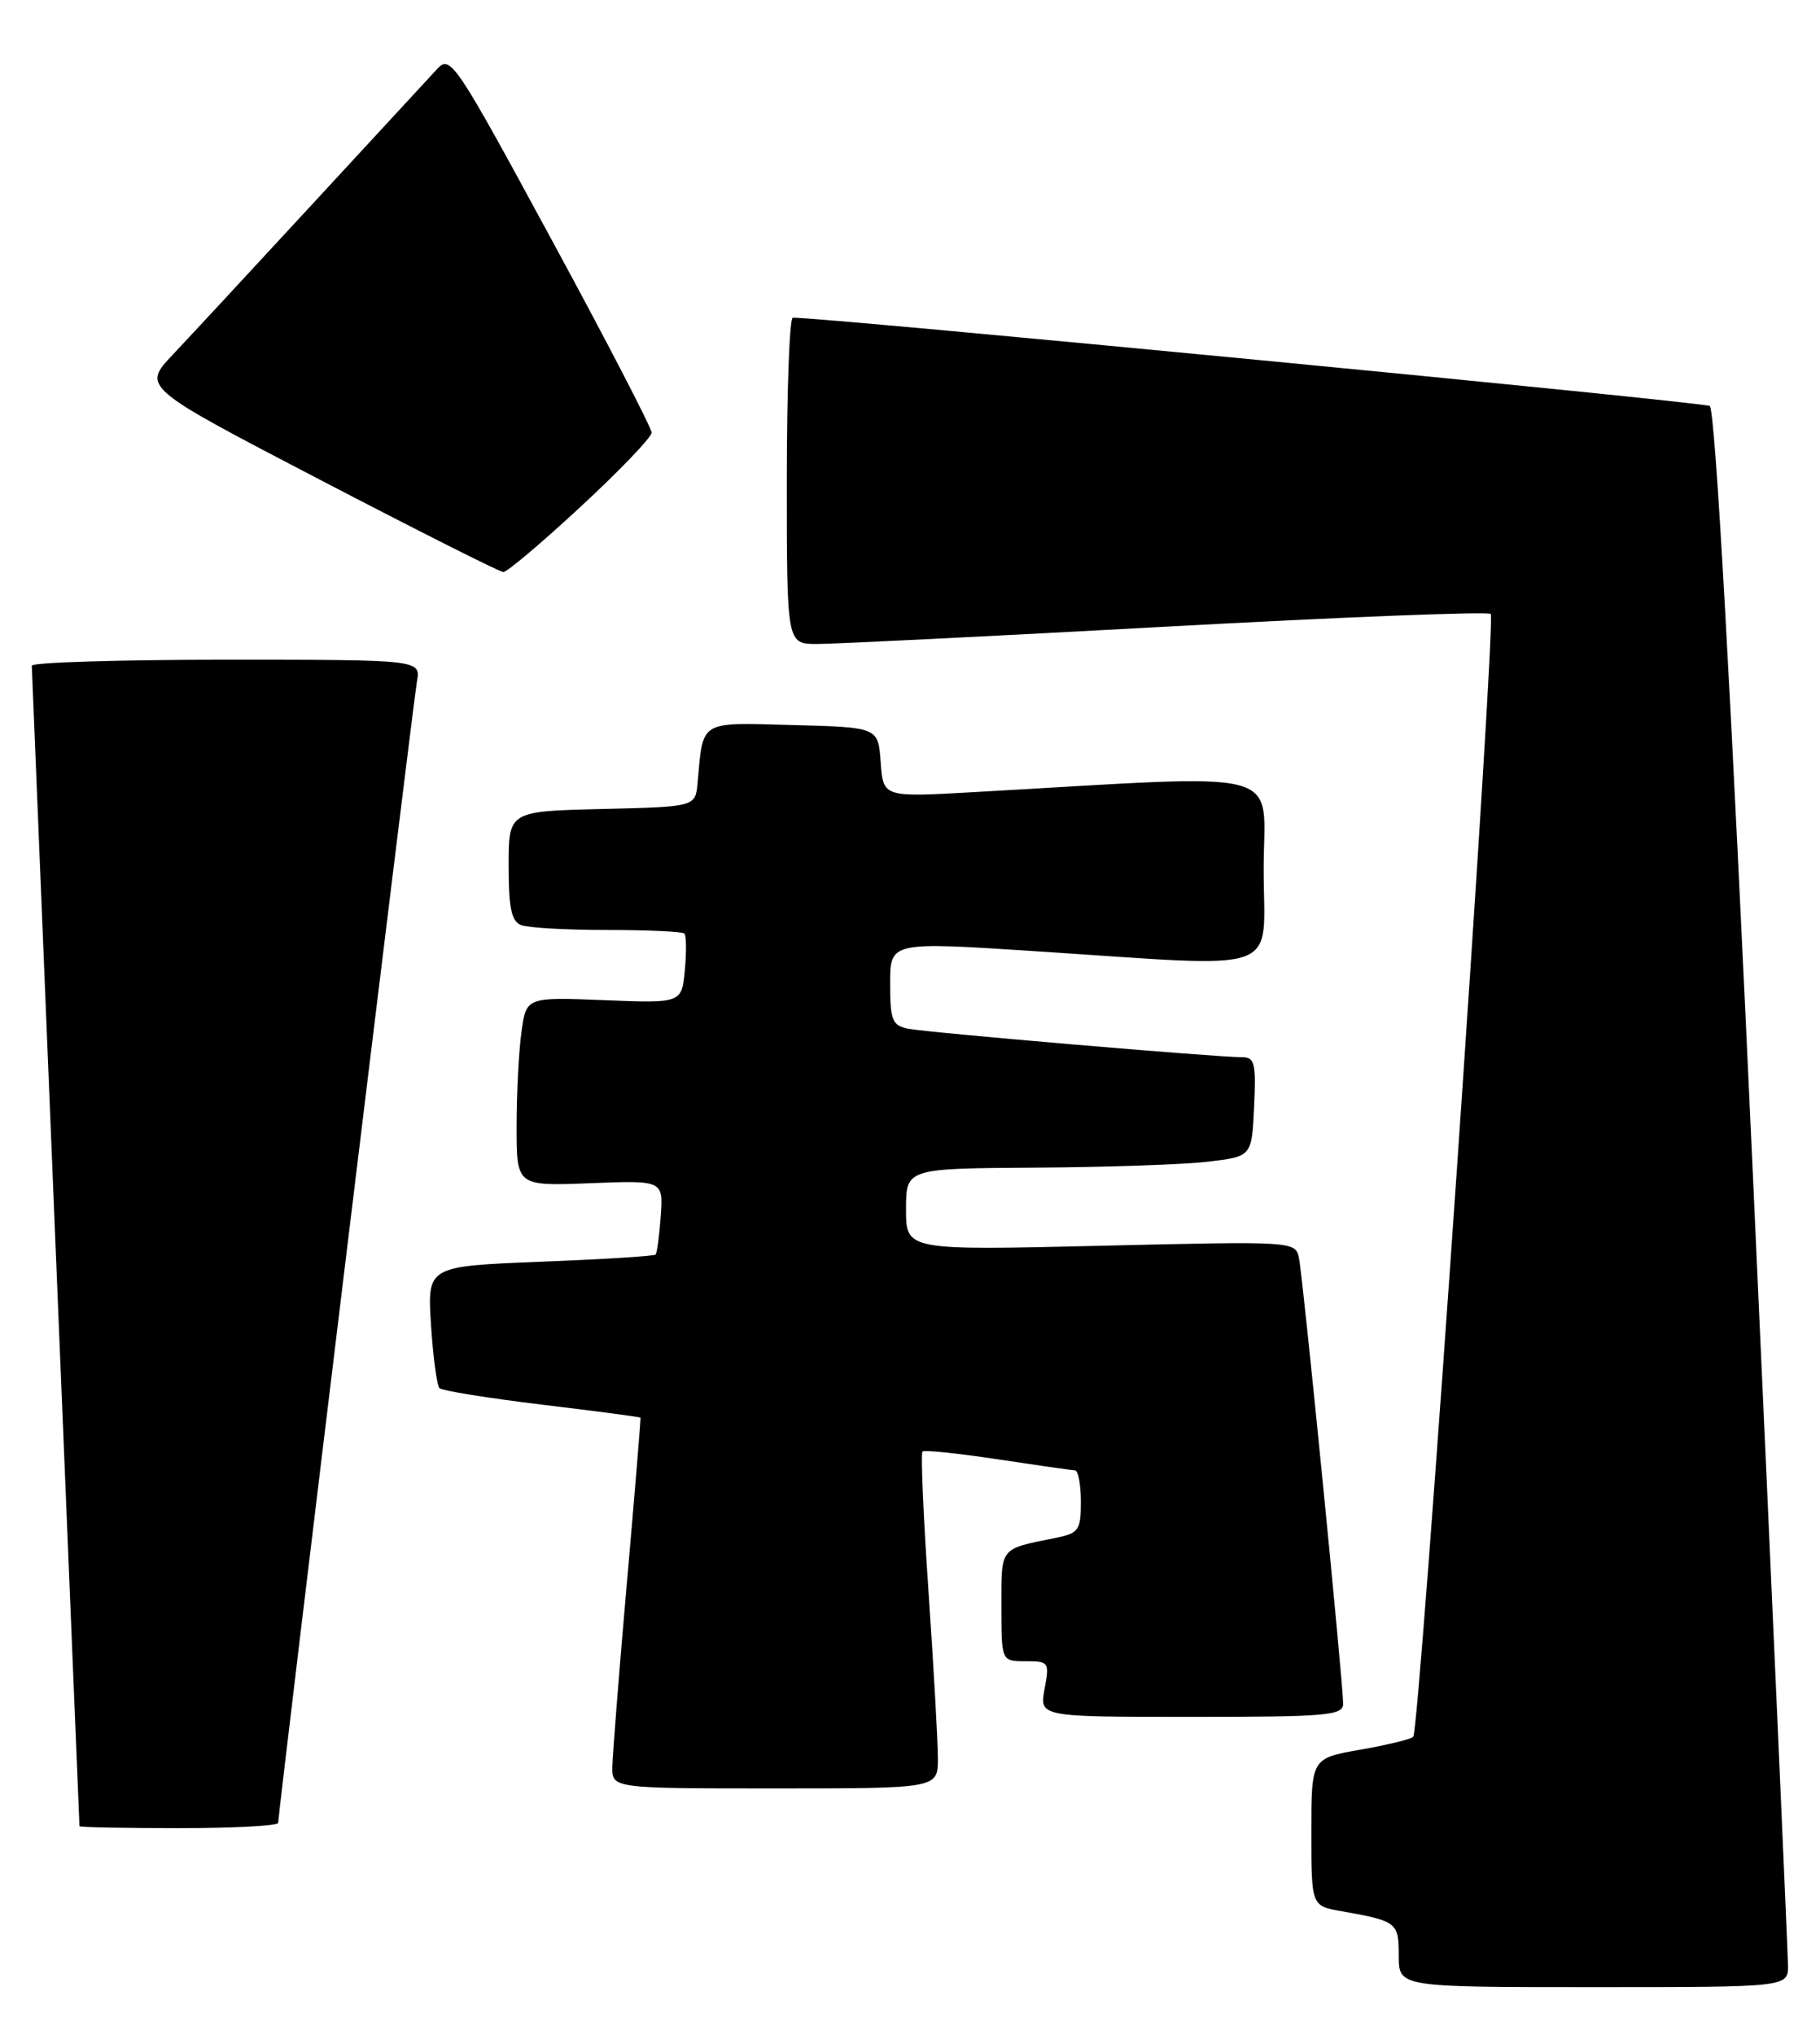 <?xml version="1.0" encoding="UTF-8" standalone="no"?>
<!DOCTYPE svg PUBLIC "-//W3C//DTD SVG 1.1//EN" "http://www.w3.org/Graphics/SVG/1.1/DTD/svg11.dtd" >
<svg xmlns="http://www.w3.org/2000/svg" xmlns:xlink="http://www.w3.org/1999/xlink" version="1.1" viewBox="0 0 229 256">
 <g >
 <path fill="currentColor"
d=" M 224.97 247.25 C 224.96 245.74 222.98 201.13 220.57 148.12 C 217.75 86.21 215.81 51.50 215.13 51.08 C 214.31 50.57 102.95 39.85 99.75 39.97 C 99.34 39.99 99.00 49.22 99.00 60.50 C 99.00 81.00 99.00 81.00 102.75 81.02 C 104.81 81.03 124.61 80.05 146.74 78.84 C 168.87 77.63 187.24 76.91 187.57 77.24 C 188.27 77.94 178.63 217.71 177.82 218.51 C 177.53 218.81 174.52 219.54 171.14 220.13 C 165.00 221.21 165.00 221.21 165.00 230.50 C 165.00 239.78 165.00 239.78 168.75 240.44 C 175.79 241.69 176.00 241.85 176.00 246.07 C 176.00 250.00 176.00 250.00 200.50 250.00 C 225.00 250.00 225.00 250.00 224.97 247.25 Z  M 35.00 229.34 C 35.00 228.05 51.97 88.45 52.46 85.75 C 52.95 83.00 52.95 83.00 28.47 83.00 C 15.01 83.00 4.00 83.34 4.00 83.75 C 4.01 84.16 5.36 117.12 7.00 157.00 C 8.65 196.88 10.00 229.61 10.00 229.75 C 10.00 229.89 15.62 230.00 22.50 230.00 C 29.38 230.00 35.00 229.70 35.00 229.34 Z  M 118.01 221.25 C 118.01 219.19 117.48 209.74 116.83 200.26 C 116.18 190.78 115.84 182.84 116.07 182.62 C 116.31 182.40 120.55 182.84 125.50 183.59 C 130.45 184.34 134.84 184.97 135.25 184.98 C 135.66 184.99 136.00 186.76 136.00 188.92 C 136.00 192.54 135.75 192.89 132.75 193.50 C 125.73 194.91 126.00 194.57 126.00 202.07 C 126.00 209.00 126.00 209.00 129.05 209.00 C 131.98 209.00 132.07 209.12 131.43 212.50 C 130.78 216.00 130.78 216.00 149.89 216.00 C 166.97 216.00 169.00 215.83 169.00 214.35 C 169.00 211.71 163.95 160.72 163.45 158.33 C 163.00 156.15 163.00 156.15 138.50 156.73 C 114.00 157.31 114.00 157.31 114.00 152.15 C 114.00 147.00 114.00 147.00 130.25 146.90 C 139.19 146.85 148.97 146.51 152.00 146.15 C 157.50 145.50 157.50 145.50 157.80 139.25 C 158.06 133.79 157.87 133.00 156.30 133.01 C 153.16 133.02 116.60 129.90 114.25 129.42 C 112.26 129.02 112.00 128.35 112.00 123.72 C 112.00 118.48 112.00 118.48 130.25 119.67 C 162.06 121.73 159.00 122.83 159.00 109.35 C 159.00 96.37 162.85 97.39 122.31 99.67 C 111.13 100.30 111.13 100.30 110.81 95.90 C 110.50 91.50 110.50 91.50 99.78 91.22 C 87.86 90.90 88.50 90.51 87.77 98.50 C 87.50 101.50 87.50 101.50 75.75 101.78 C 64.00 102.06 64.00 102.06 64.00 108.92 C 64.00 114.26 64.35 115.92 65.58 116.39 C 66.45 116.73 71.33 117.00 76.42 117.00 C 81.50 117.00 85.87 117.20 86.11 117.45 C 86.36 117.69 86.38 119.77 86.17 122.06 C 85.77 126.22 85.77 126.22 75.99 125.83 C 66.21 125.44 66.21 125.44 65.61 129.86 C 65.27 132.29 65.00 137.64 65.00 141.75 C 65.00 149.22 65.00 149.22 74.23 148.86 C 83.45 148.50 83.45 148.50 83.14 153.00 C 82.96 155.47 82.67 157.65 82.48 157.84 C 82.30 158.03 75.76 158.44 67.95 158.74 C 53.76 159.31 53.76 159.31 54.23 166.67 C 54.49 170.72 54.97 174.31 55.30 174.64 C 55.63 174.97 61.44 175.90 68.20 176.72 C 74.97 177.53 80.54 178.27 80.59 178.35 C 80.64 178.43 79.88 187.72 78.89 199.00 C 77.90 210.28 77.08 220.74 77.05 222.25 C 77.00 225.00 77.00 225.00 97.50 225.00 C 118.00 225.00 118.00 225.00 118.01 221.25 Z  M 73.06 63.75 C 77.96 59.21 81.98 55.02 81.99 54.43 C 81.99 53.85 76.32 42.89 69.37 30.09 C 57.30 7.81 56.68 6.89 55.03 8.65 C 54.09 9.67 47.08 17.25 39.47 25.50 C 31.86 33.75 23.89 42.34 21.76 44.60 C 17.88 48.70 17.88 48.70 40.19 60.32 C 52.46 66.71 62.87 71.96 63.33 71.97 C 63.78 71.99 68.16 68.29 73.06 63.75 Z "/>
</g>
</svg>